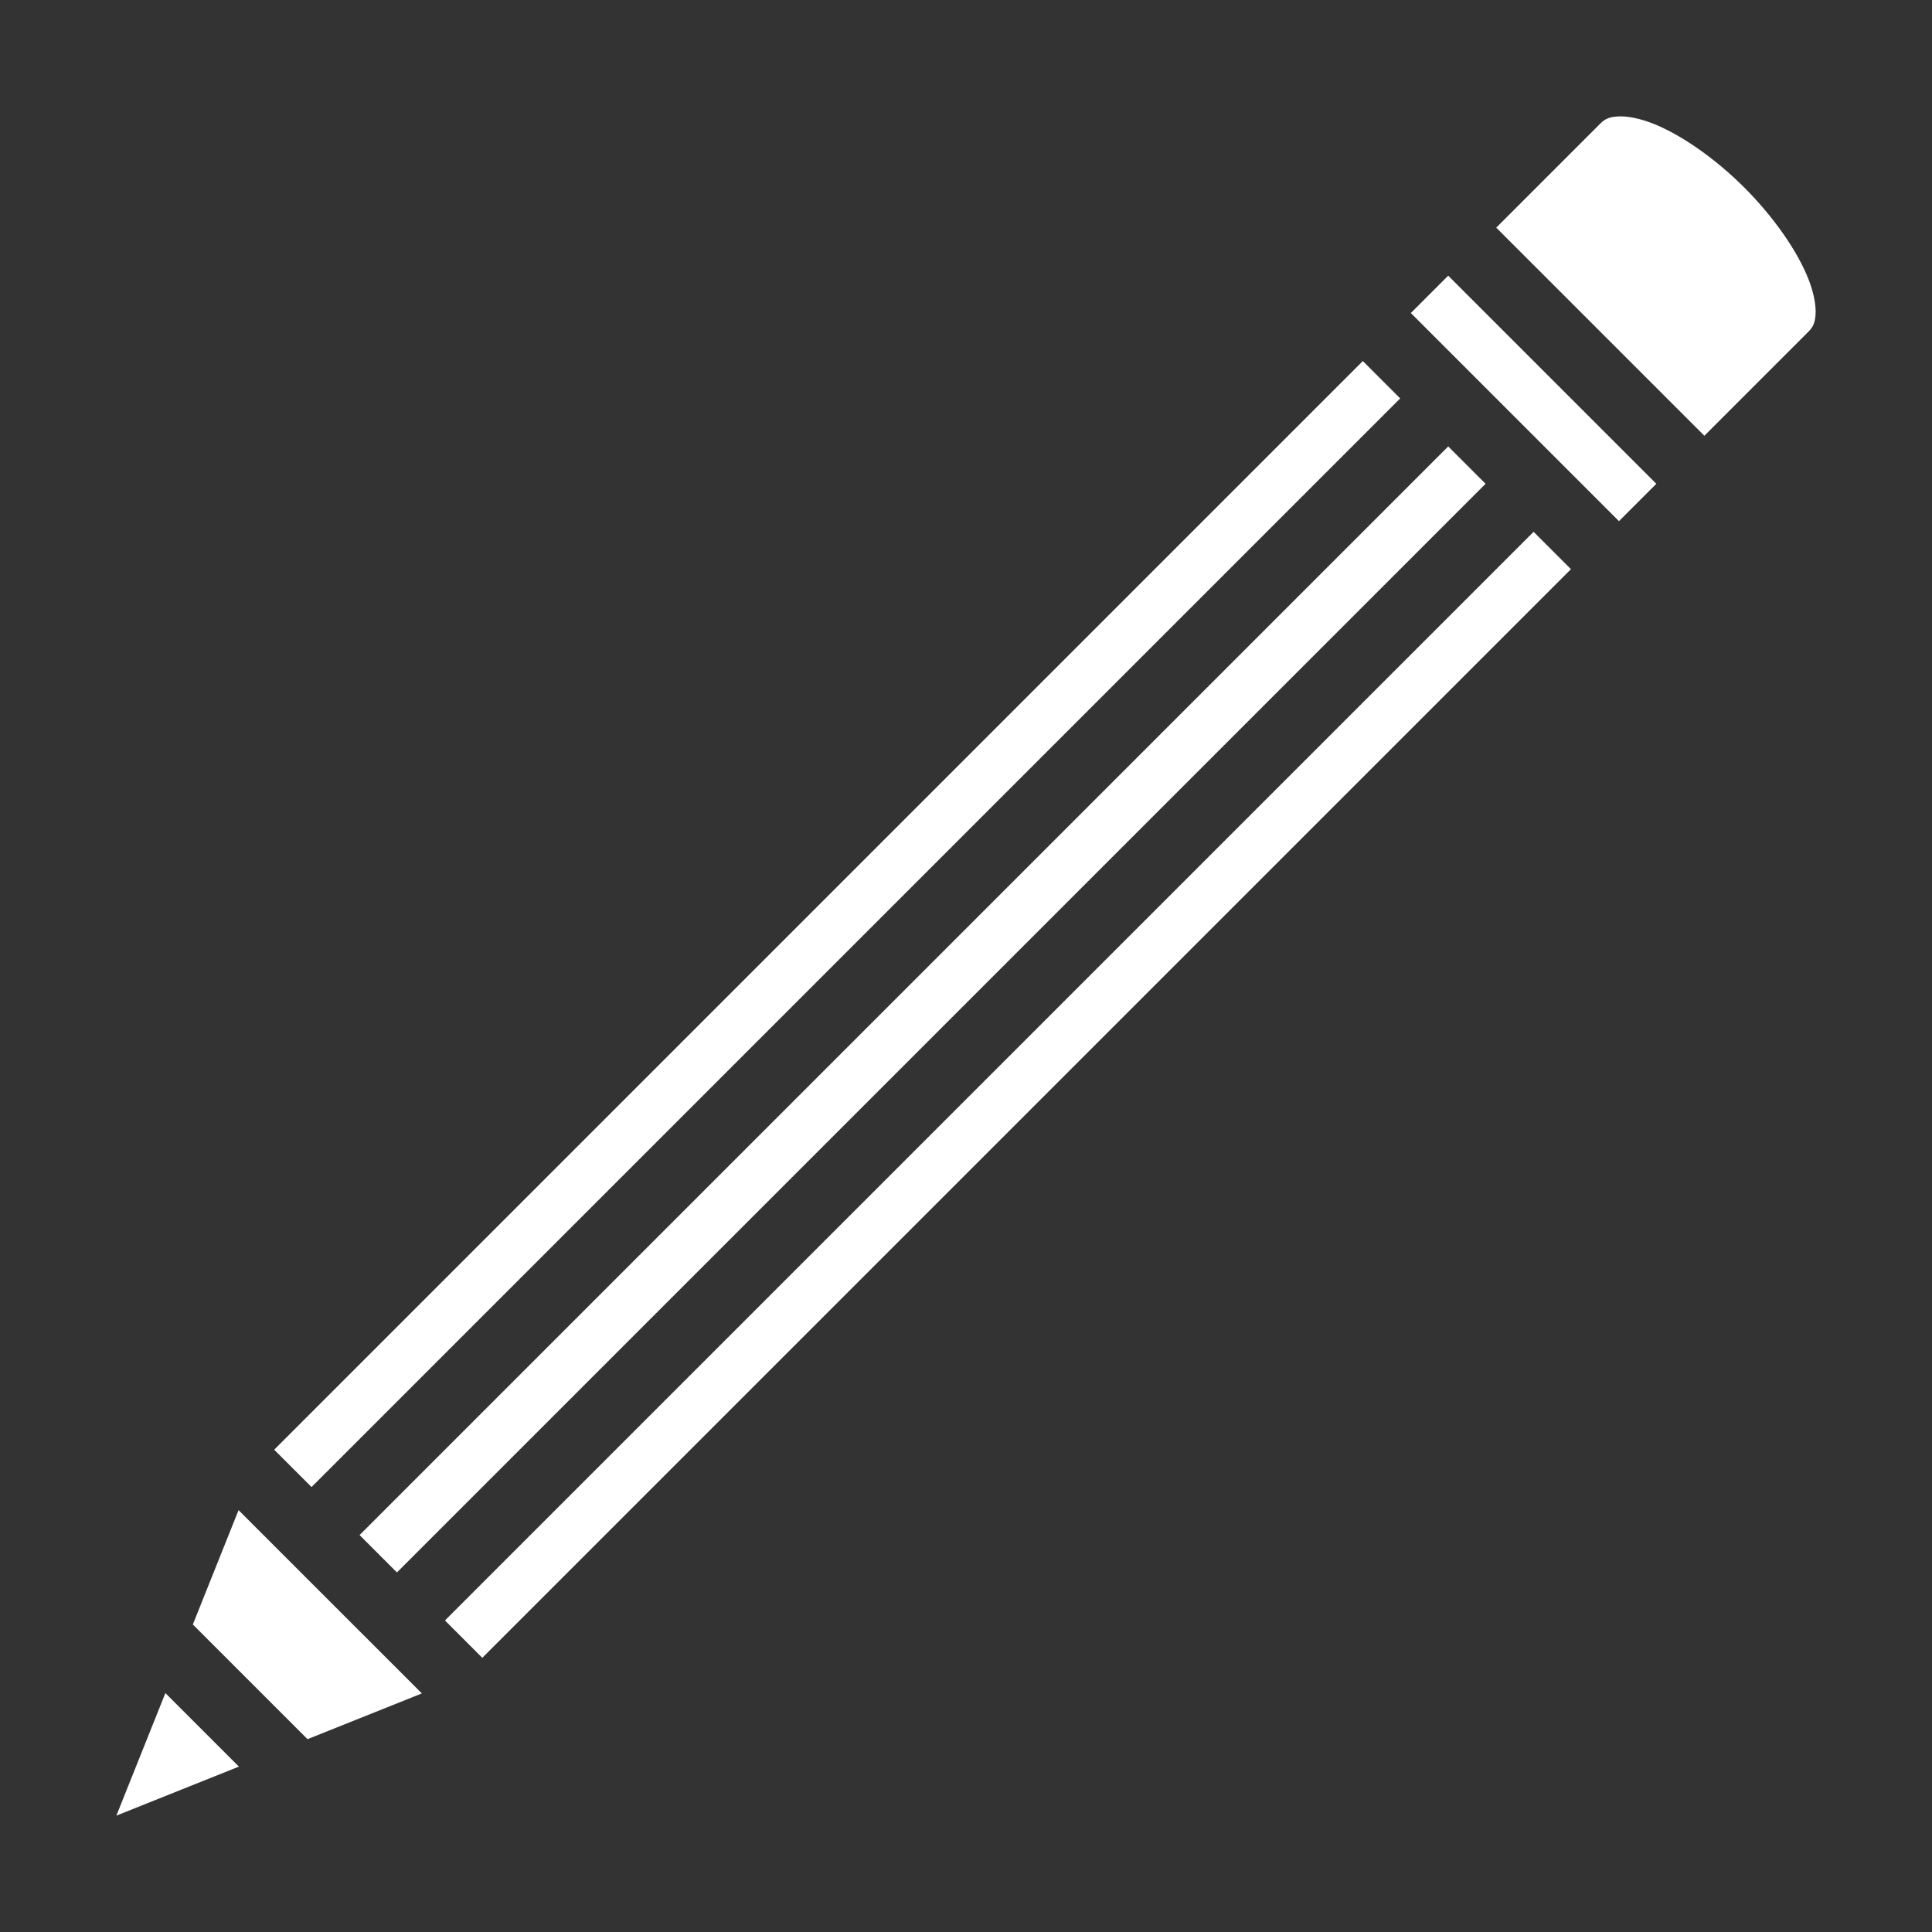 <svg xmlns="http://www.w3.org/2000/svg" width="512" height="512" viewBox="0 0 512 512"><rect x="0" y="0" width="512" height="512" fill="#333333" stroke="none"/><path fill="#fff" d="M429.548 30.836c-.307-.003-.6.005-.875.024-2.212.147-3.34.653-4.576 1.89l-27.58 27.58 55.156 55.154 27.578-27.58c1.238-1.236 1.744-2.363 1.89-4.575.15-2.21-.37-5.433-1.805-9.163-2.87-7.46-9.277-16.667-17.055-24.445-7.778-7.778-16.985-14.185-24.445-17.055-3.264-1.255-6.138-1.81-8.287-1.83zm-45.758 42.22l-9.9 9.9 9.9 9.9 12.727 12.727 9.9 9.9 12.727 12.728 9.9 9.9 9.9-9.9-55.155-55.155zm-22.627 22.626L72.665 384.186l9.898 9.897 288.5-288.5-9.9-9.9zm22.627 22.63L95.29 406.808l9.9 9.902 288.5-288.5-9.9-9.9zm22.63 22.626l-288.502 288.5 9.897 9.9 288.503-288.5-9.9-9.9zM63.223 400.198l-12.12 30.306 30.393 30.394 30.305-12.12-6.61-6.612L92.46 429.44l-9.9-9.9-12.73-12.728-6.61-6.612zm-19.395 48.488l-12.993 32.478 32.478-12.992-19.486-19.485z"/></svg>